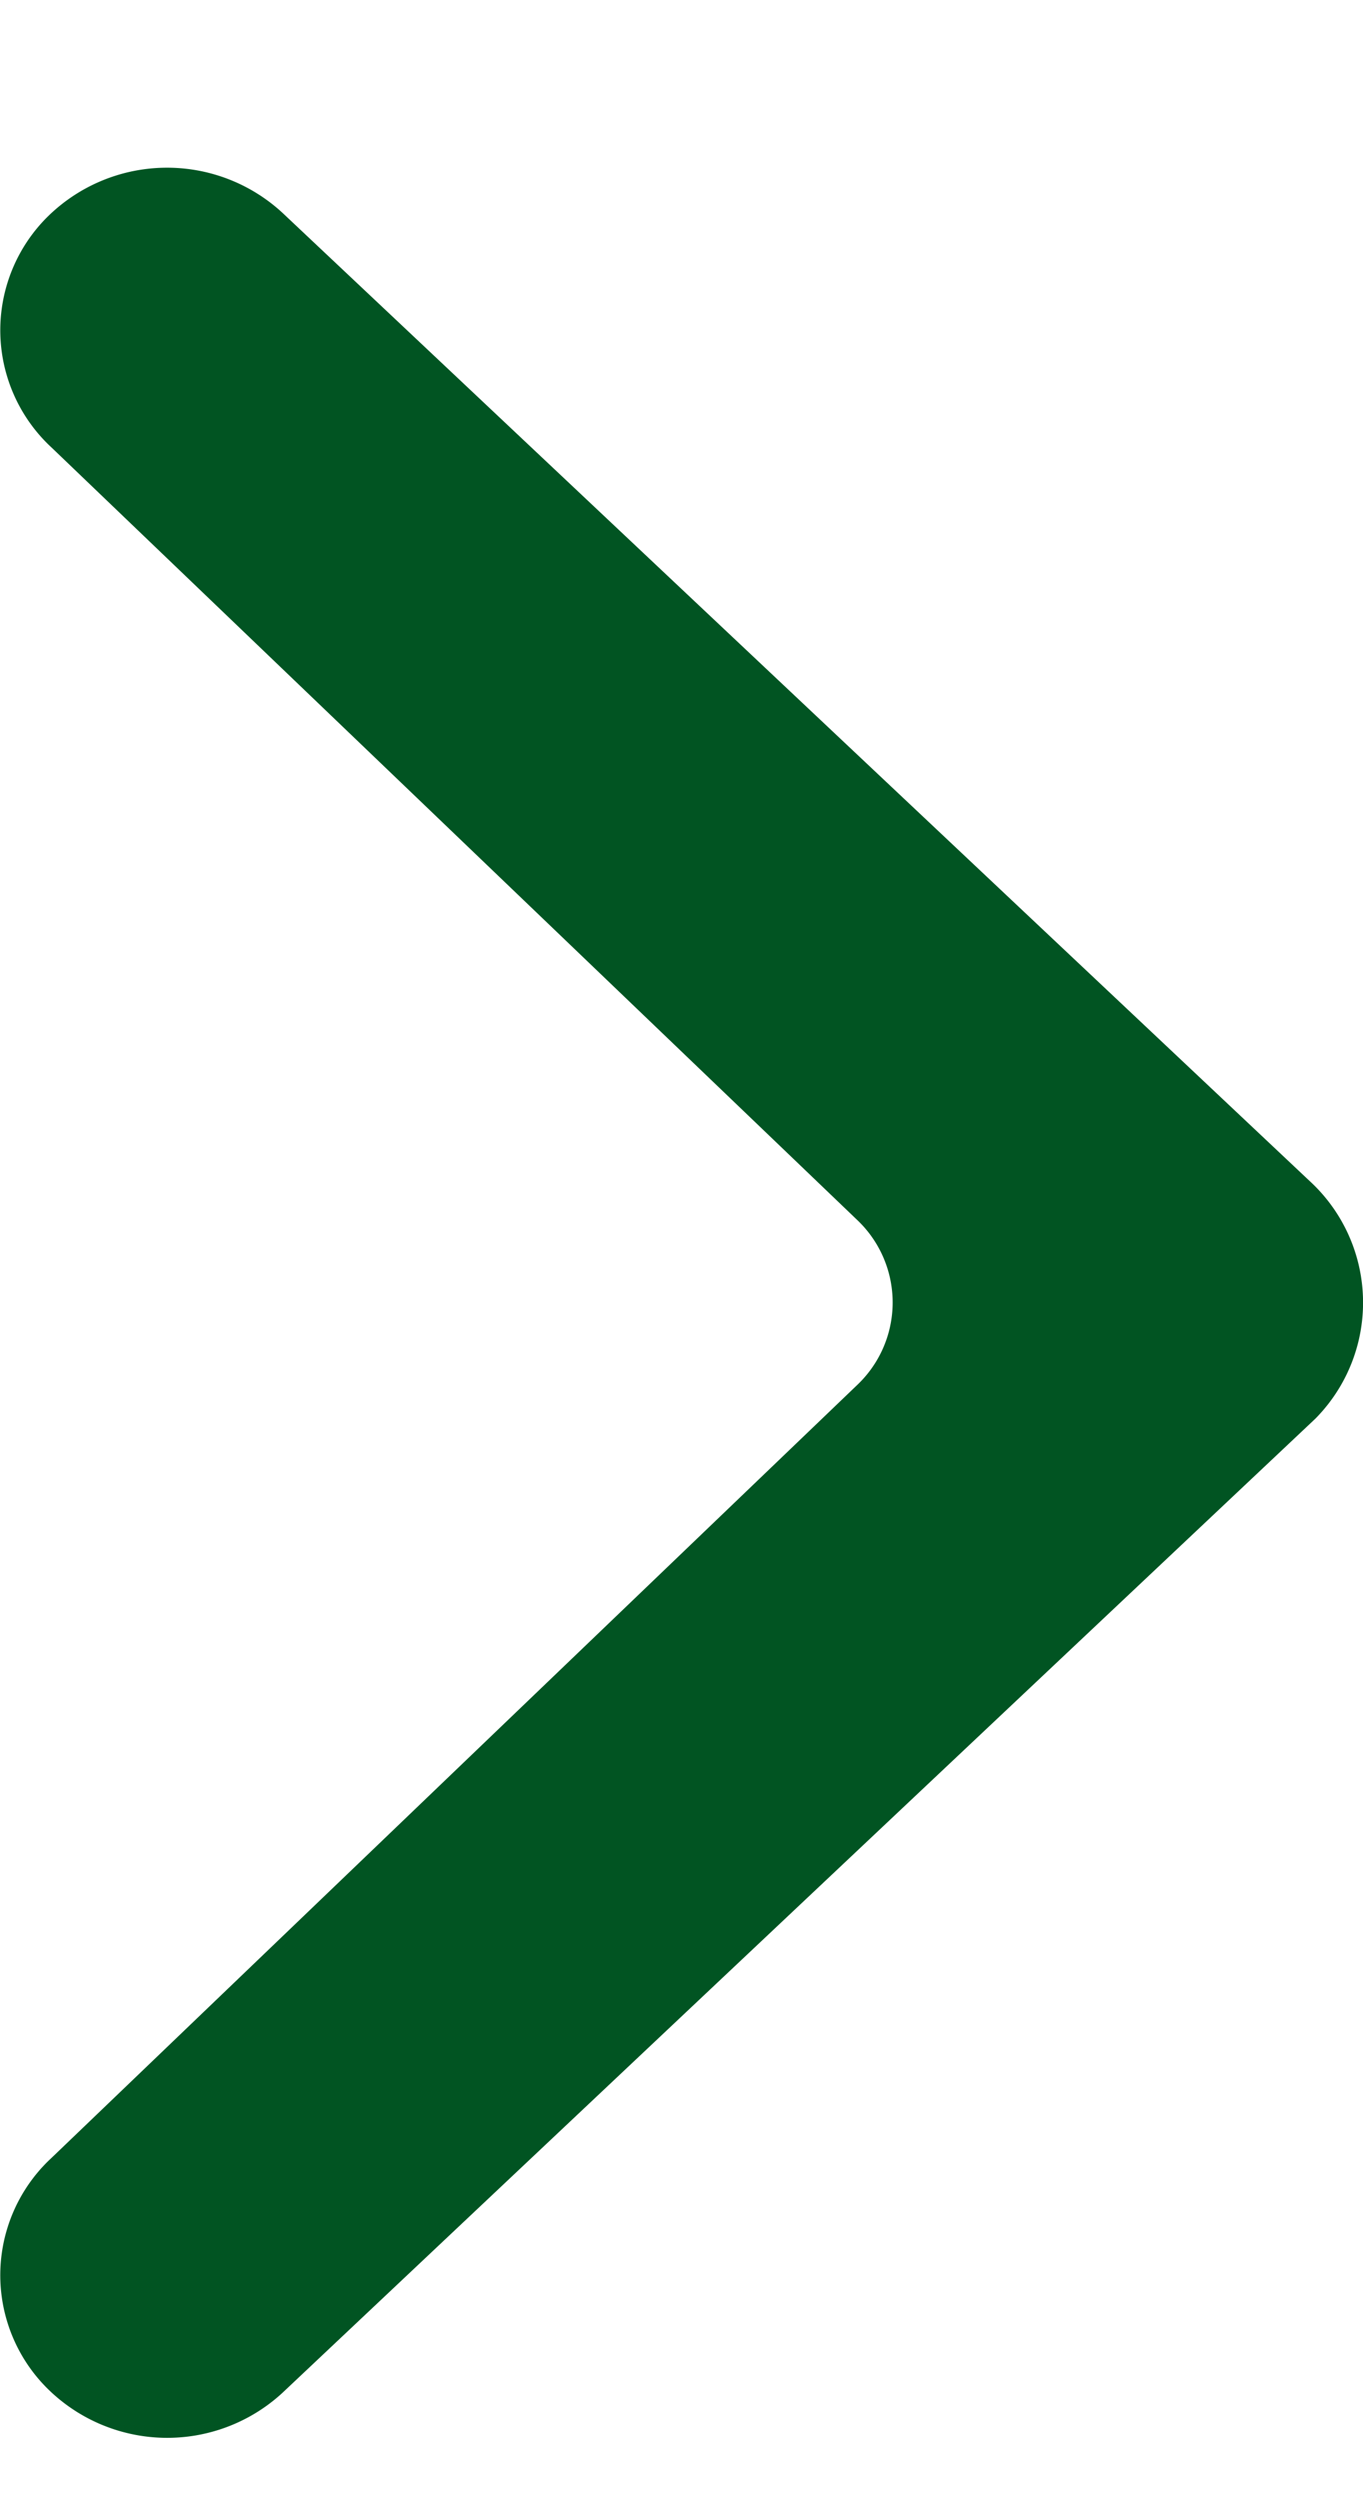 <svg width="6" height="11" fill="none" xmlns="http://www.w3.org/2000/svg"><path d="M.229 9.492a.703.703 0 00-.025 1.012.749.749 0 001.039.024L5.79 6.242a.726.726 0 00-.025-1.046L1.243.936A.749.749 0 00.203.96a.703.703 0 00.025 1.01l3.548 3.4a.5.5 0 010 .721L.23 9.491z" fill="#015422"/></svg>